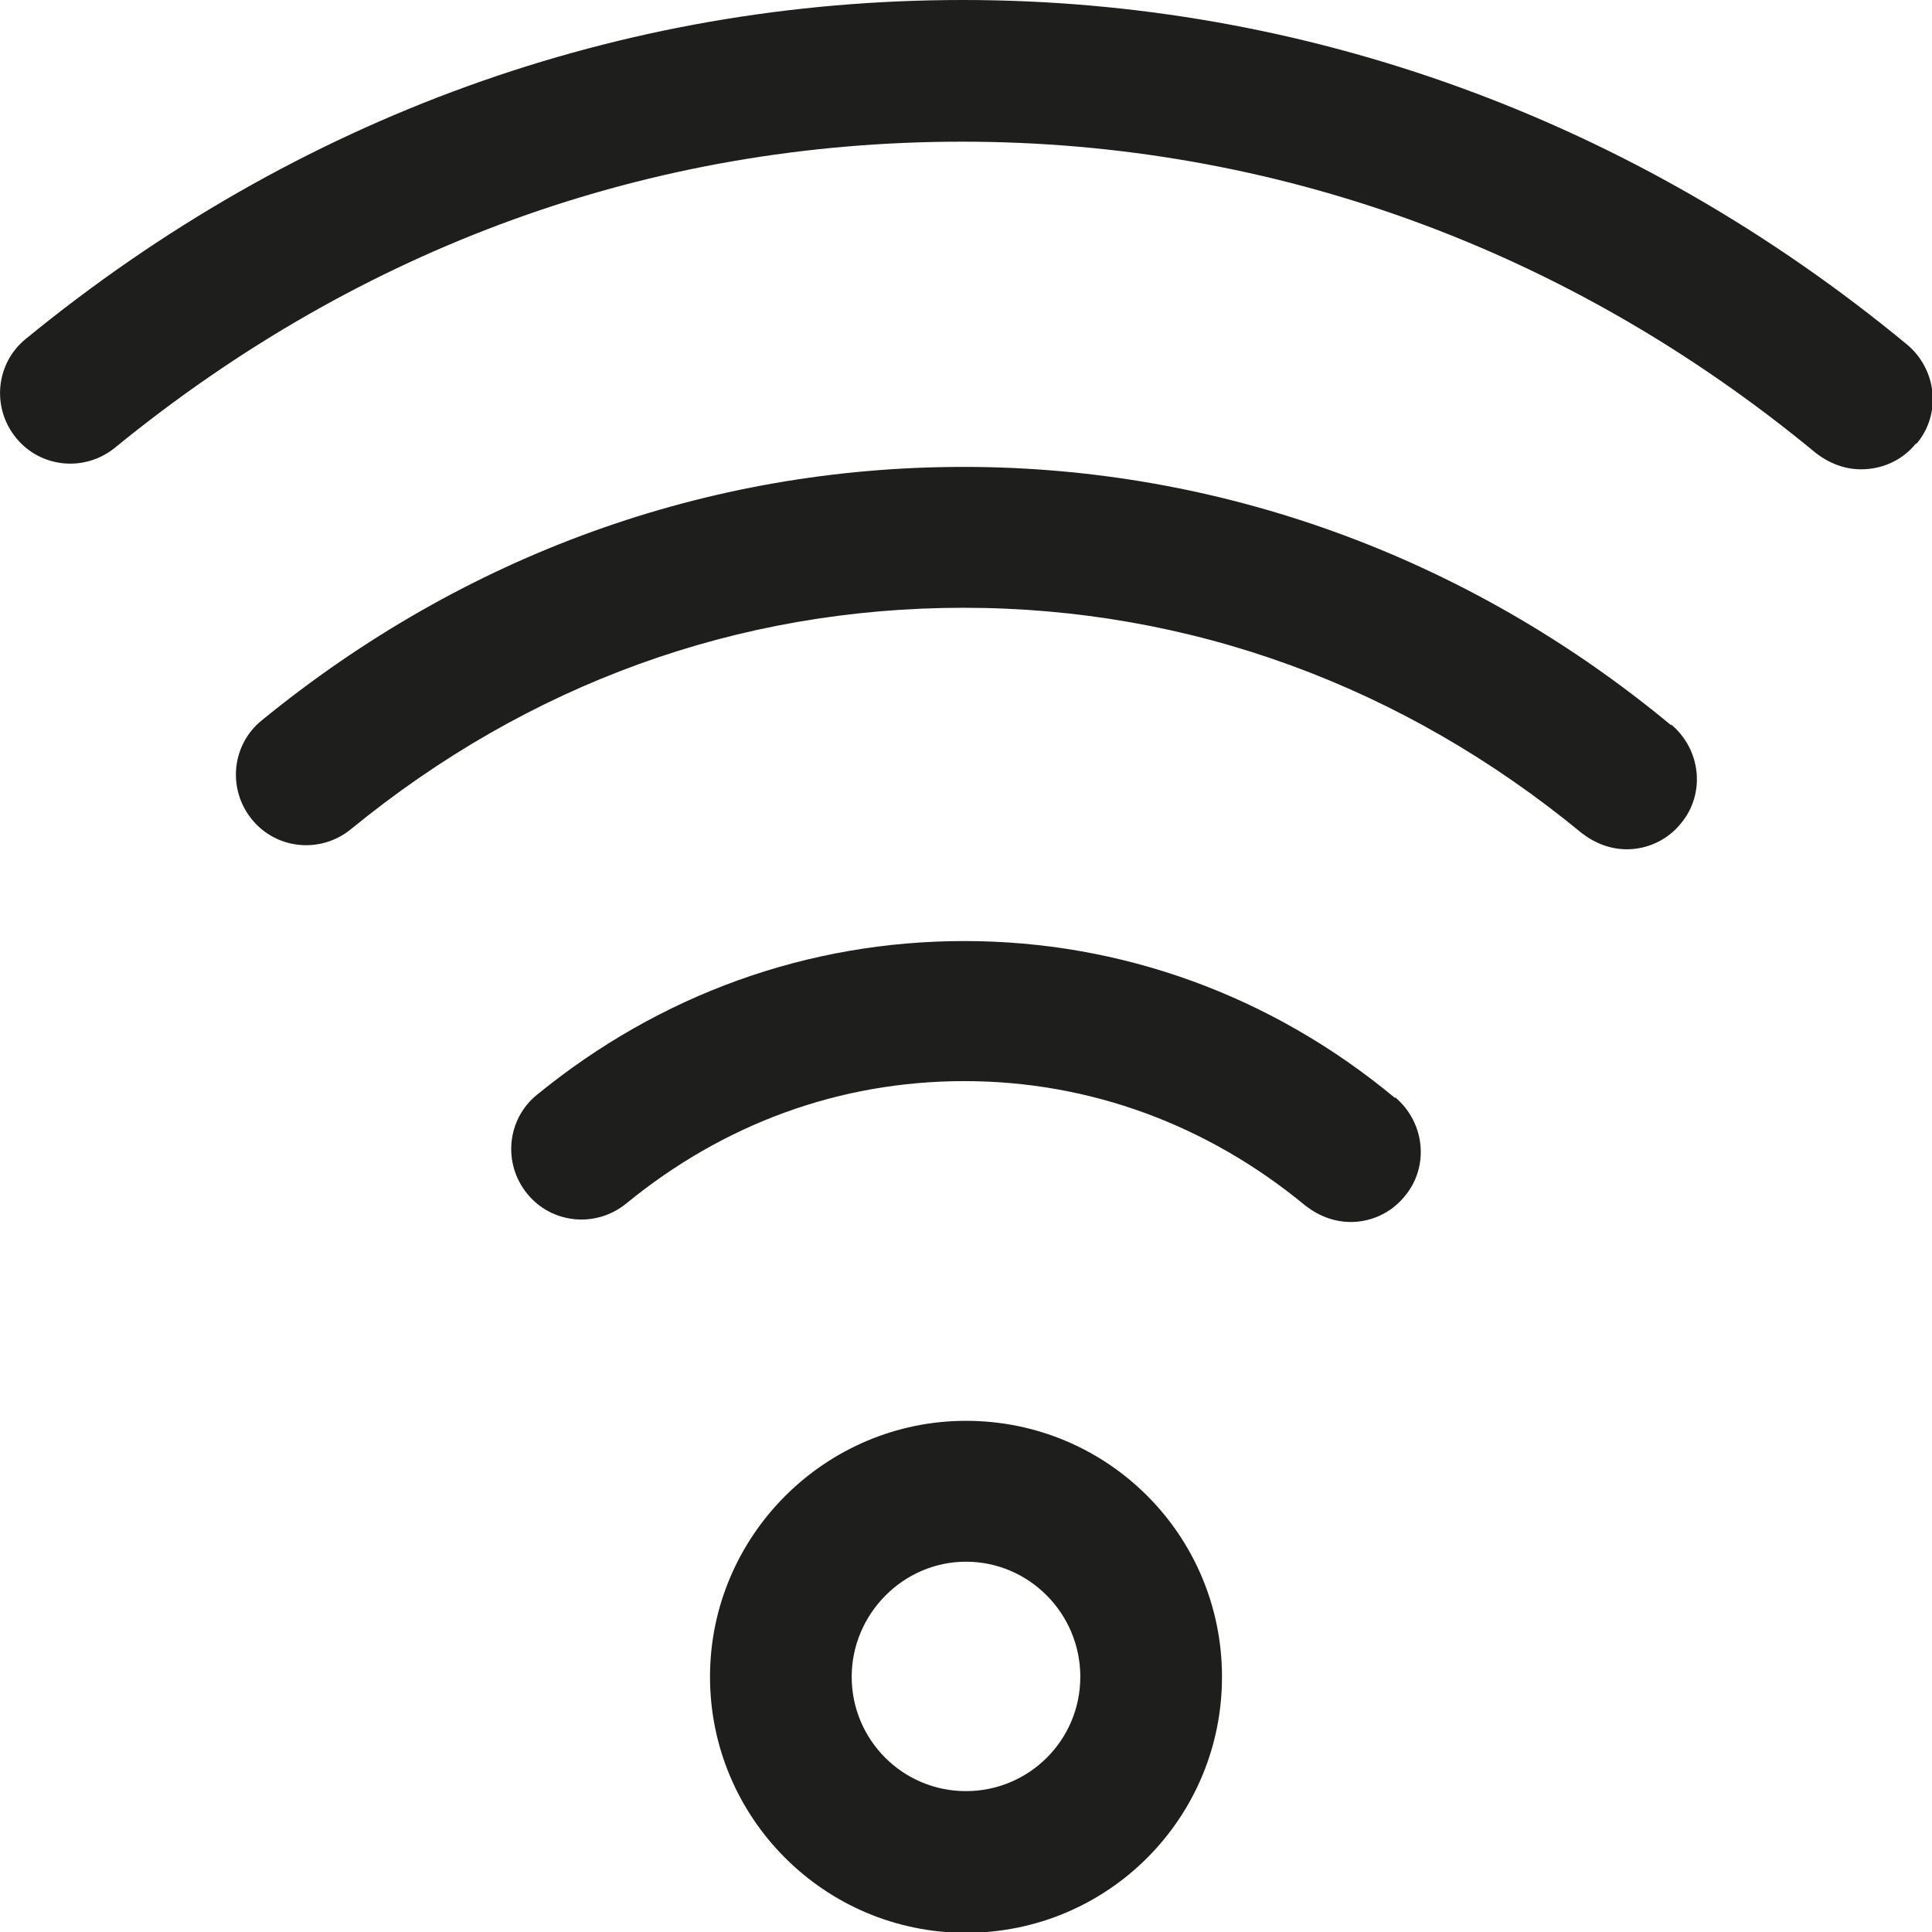 <?xml version="1.0" encoding="UTF-8"?>
<svg id="Ebene_2" xmlns="http://www.w3.org/2000/svg" viewBox="0 0 24 24">
  <defs>
    <style>
      .cls-1 {
        fill: #1e1e1c;
      }
    </style>
  </defs>
  <g id="_x33_219">
    <path class="cls-1" d="M12,17.65c-1.75,0-3.18,1.43-3.18,3.18s1.42,3.18,3.18,3.18,3.18-1.42,3.18-3.18-1.42-3.18-3.18-3.18ZM12,22.25c-.79,0-1.42-.64-1.42-1.42s.64-1.43,1.42-1.43,1.42.64,1.42,1.43-.64,1.42-1.42,1.42ZM23.8,5.51c-.17.21-.42.32-.68.32-.2,0-.39-.07-.56-.2-3.06-2.53-6.73-3.87-10.61-3.87S4.48,3.07,1.43,5.56c-.38.31-.93.25-1.23-.12-.31-.38-.25-.93.12-1.23C3.69,1.45,7.71,0,11.96,0s8.34,1.48,11.73,4.28c.37.31.43.86.12,1.23ZM20.76,9c.37.31.43.86.12,1.23-.17.21-.42.32-.67.32-.2,0-.39-.07-.56-.2-2.22-1.83-4.87-2.8-7.68-2.8s-5.41.95-7.61,2.75c-.38.31-.93.25-1.23-.12-.31-.38-.25-.93.12-1.23,2.52-2.06,5.54-3.15,8.72-3.15s6.26,1.11,8.79,3.21ZM17.33,13.63c.37.31.43.86.12,1.23-.17.21-.42.32-.67.32-.2,0-.39-.07-.56-.2-1.22-1.01-2.69-1.55-4.24-1.55s-2.99.53-4.2,1.52c-.38.31-.93.25-1.23-.12-.31-.38-.25-.93.12-1.23,1.53-1.25,3.37-1.91,5.31-1.91s3.81.67,5.35,1.95Z"/>
  </g>
</svg>